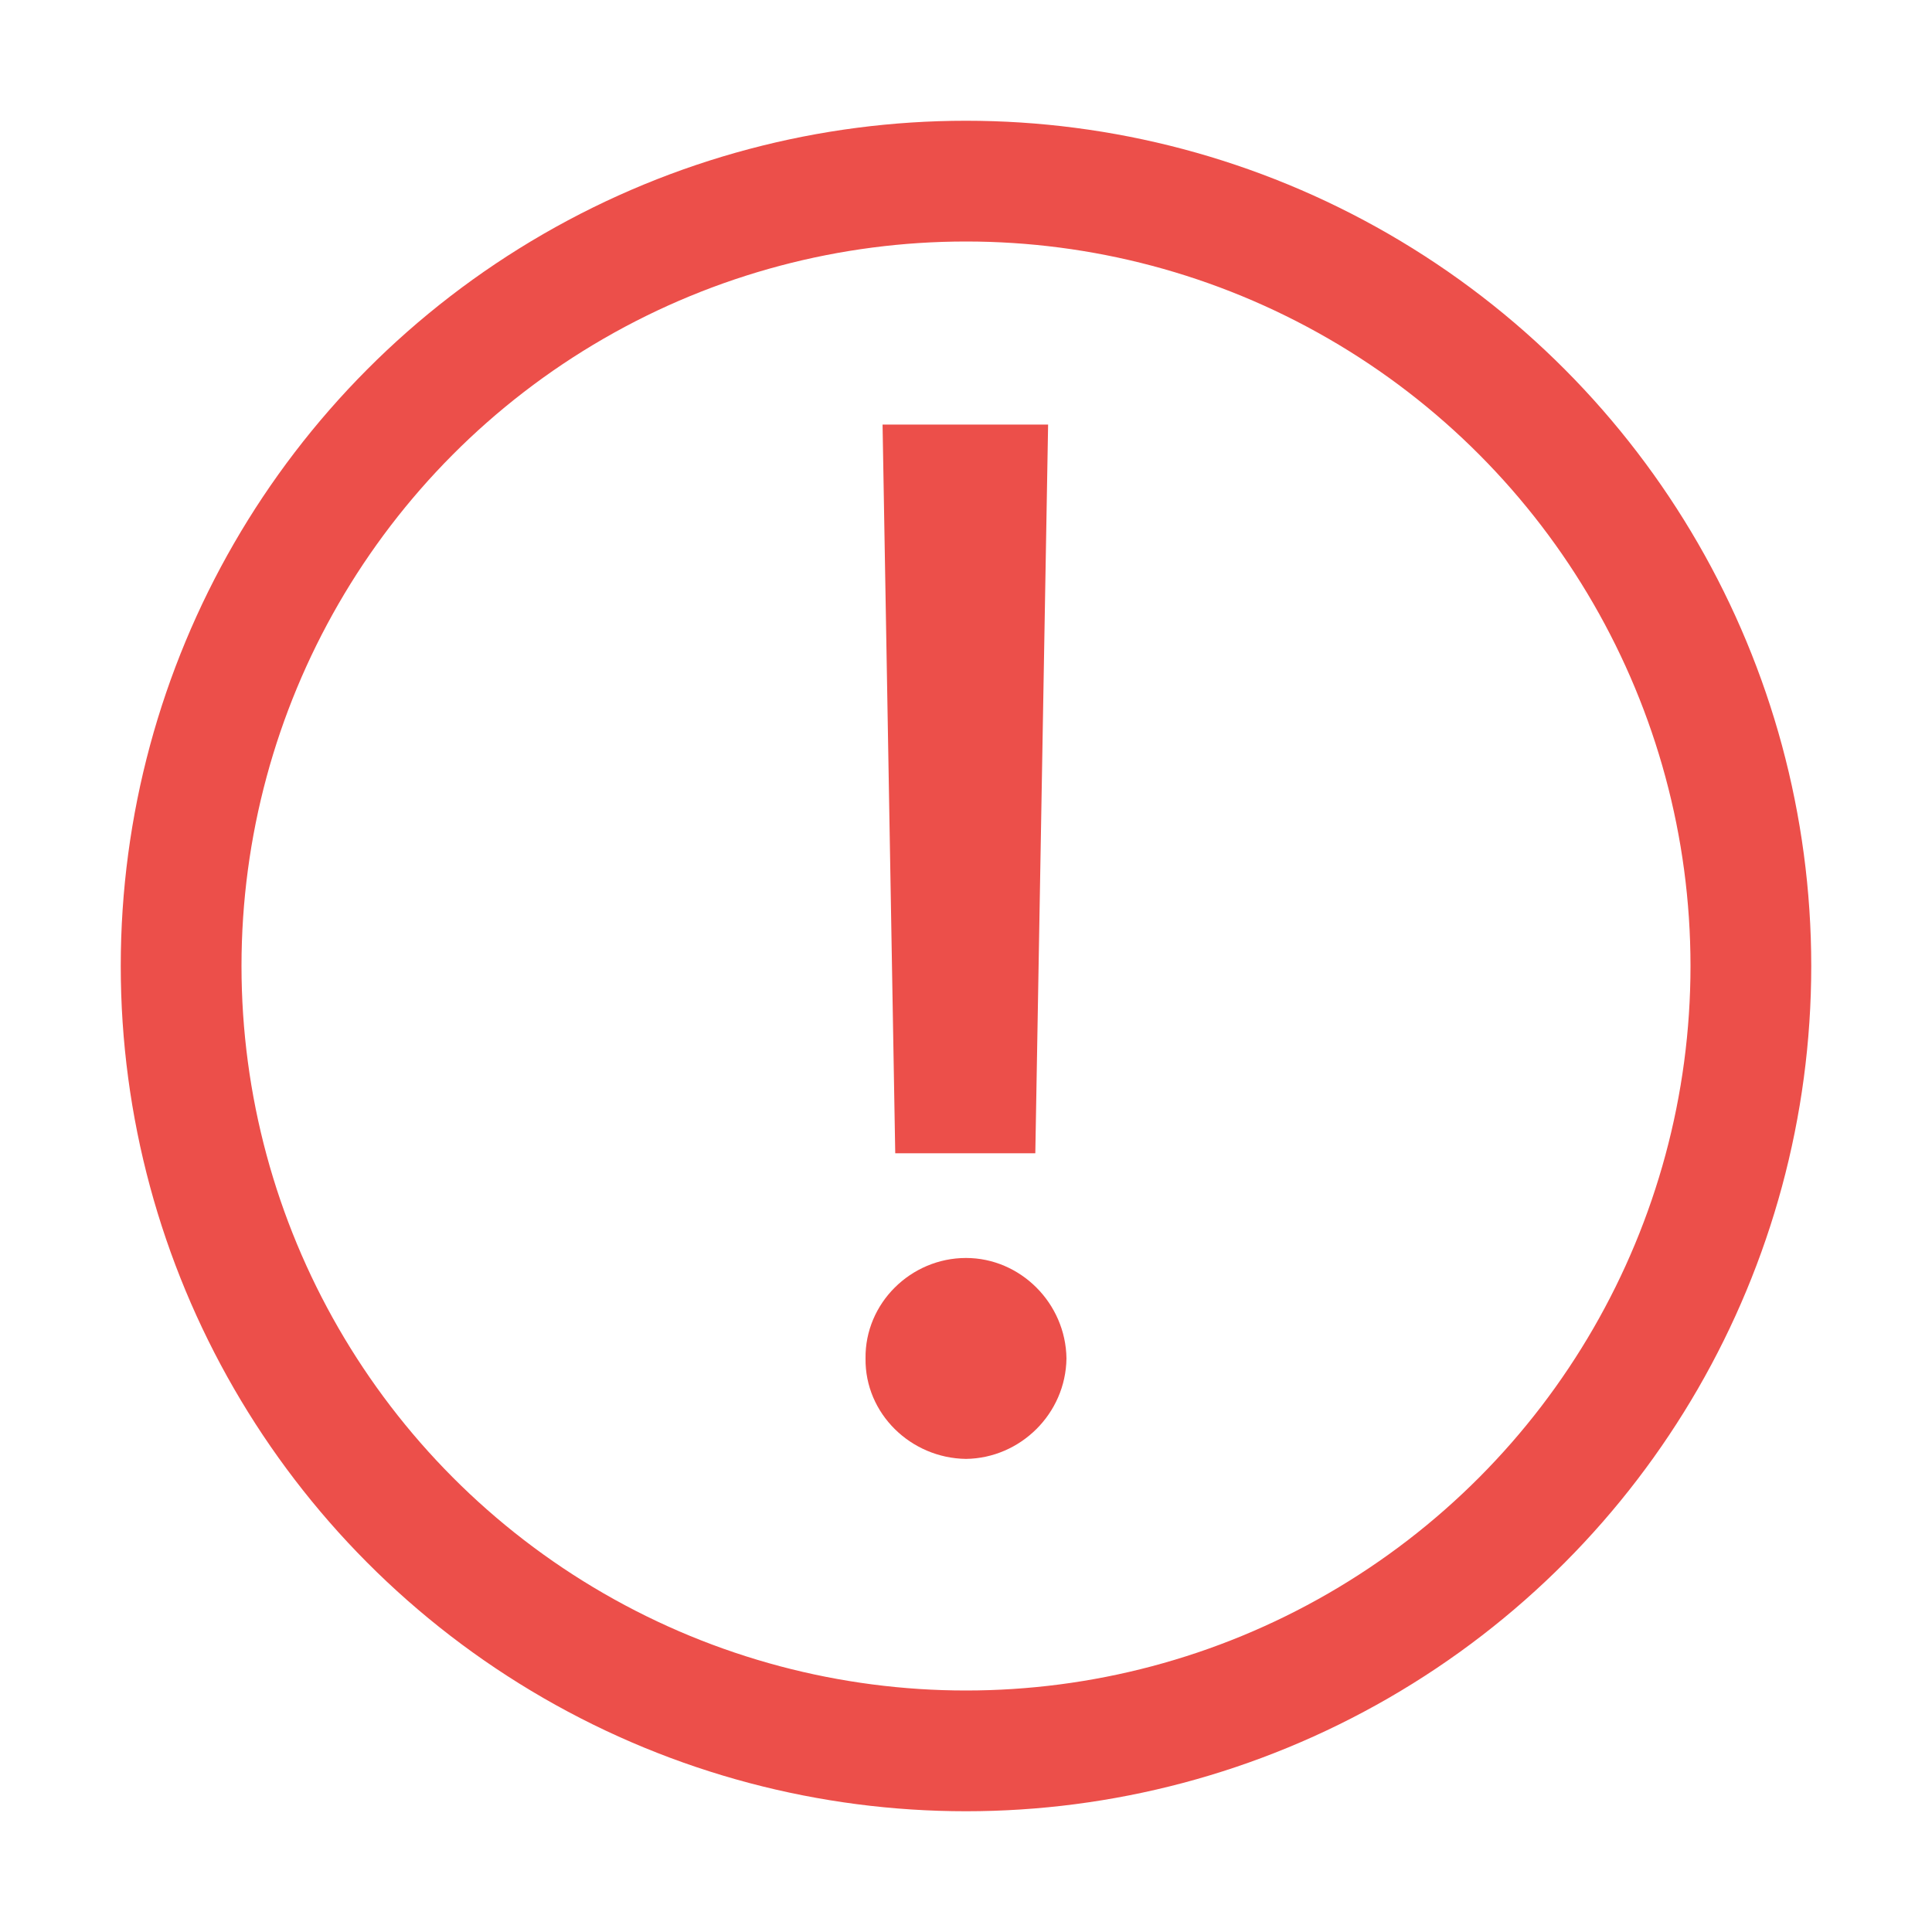<svg width="16" height="16" viewBox="0 0 16 16" fill="none" xmlns="http://www.w3.org/2000/svg">
<path d="M8.68 3.516H7.309L7.414 9.551H8.574L8.68 3.516ZM7.168 11.25C7.162 11.707 7.543 12.076 8 12.082C8.451 12.076 8.826 11.707 8.832 11.25C8.826 10.793 8.451 10.418 8 10.418C7.543 10.418 7.162 10.793 7.168 11.25Z" fill="#EC4F4A"/>
<circle cx="8" cy="8" r="6.5" stroke="#EC4F4A"/>
</svg>
